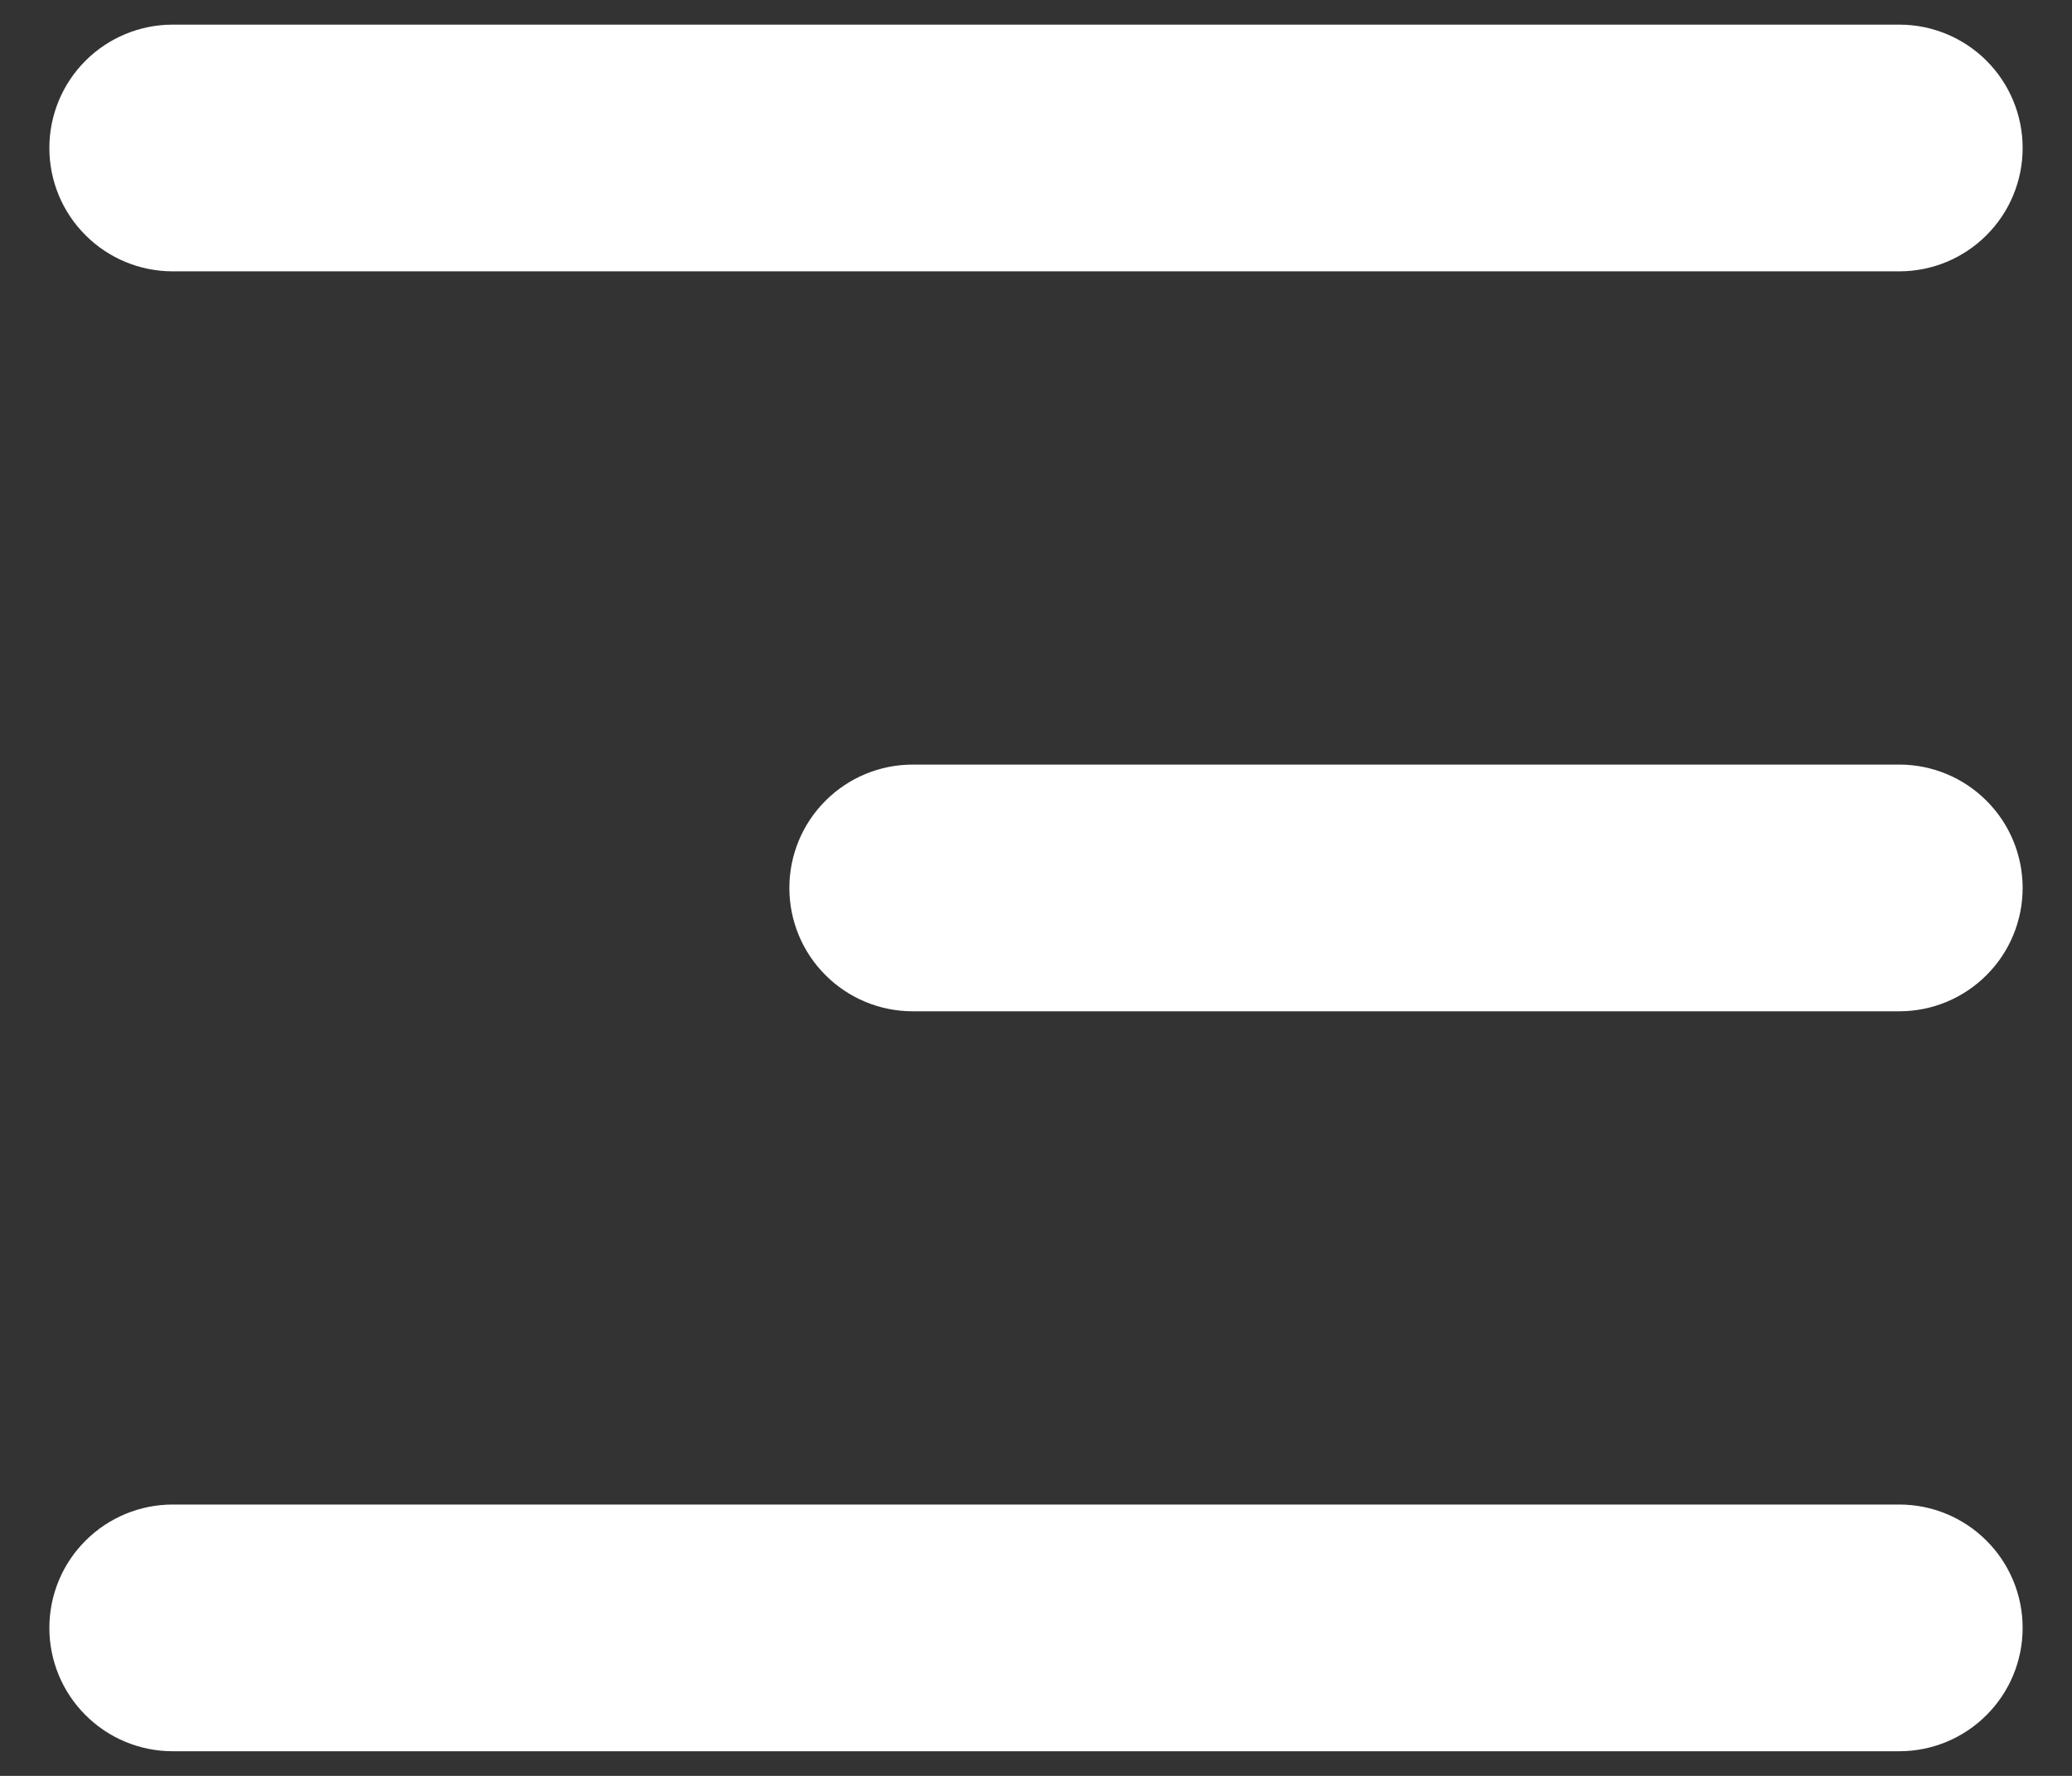 <svg width="28" height="24" viewBox="0 0 28 24" fill="none" xmlns="http://www.w3.org/2000/svg">
<rect x="0" y="0" width="28" height="24" fill="#333333" stroke="none"/>
<path d="M0.667 2C0.667 1.558 0.842 1.134 1.155 0.821C1.467 0.509 1.891 0.333 2.333 0.333H25.667C26.109 0.333 26.533 0.509 26.845 0.821C27.158 1.134 27.333 1.558 27.333 2C27.333 2.442 27.158 2.866 26.845 3.178C26.533 3.491 26.109 3.667 25.667 3.667H2.333C1.891 3.667 1.467 3.491 1.155 3.178C0.842 2.866 0.667 2.442 0.667 2Z" fill="white"/>
<path d="M0.667 22C0.667 21.558 0.842 21.134 1.155 20.822C1.467 20.509 1.891 20.333 2.333 20.333H25.667C26.109 20.333 26.533 20.509 26.845 20.822C27.158 21.134 27.333 21.558 27.333 22C27.333 22.442 27.158 22.866 26.845 23.178C26.533 23.491 26.109 23.667 25.667 23.667H2.333C1.891 23.667 1.467 23.491 1.155 23.178C0.842 22.866 0.667 22.442 0.667 22Z" fill="white"/>
<path d="M12.333 10.333C11.891 10.333 11.467 10.509 11.155 10.822C10.842 11.134 10.667 11.558 10.667 12C10.667 12.442 10.842 12.866 11.155 13.178C11.467 13.491 11.891 13.667 12.333 13.667H25.667C26.109 13.667 26.533 13.491 26.845 13.178C27.158 12.866 27.333 12.442 27.333 12C27.333 11.558 27.158 11.134 26.845 10.822C26.533 10.509 26.109 10.333 25.667 10.333H12.333Z" fill="white"/>
</svg>
